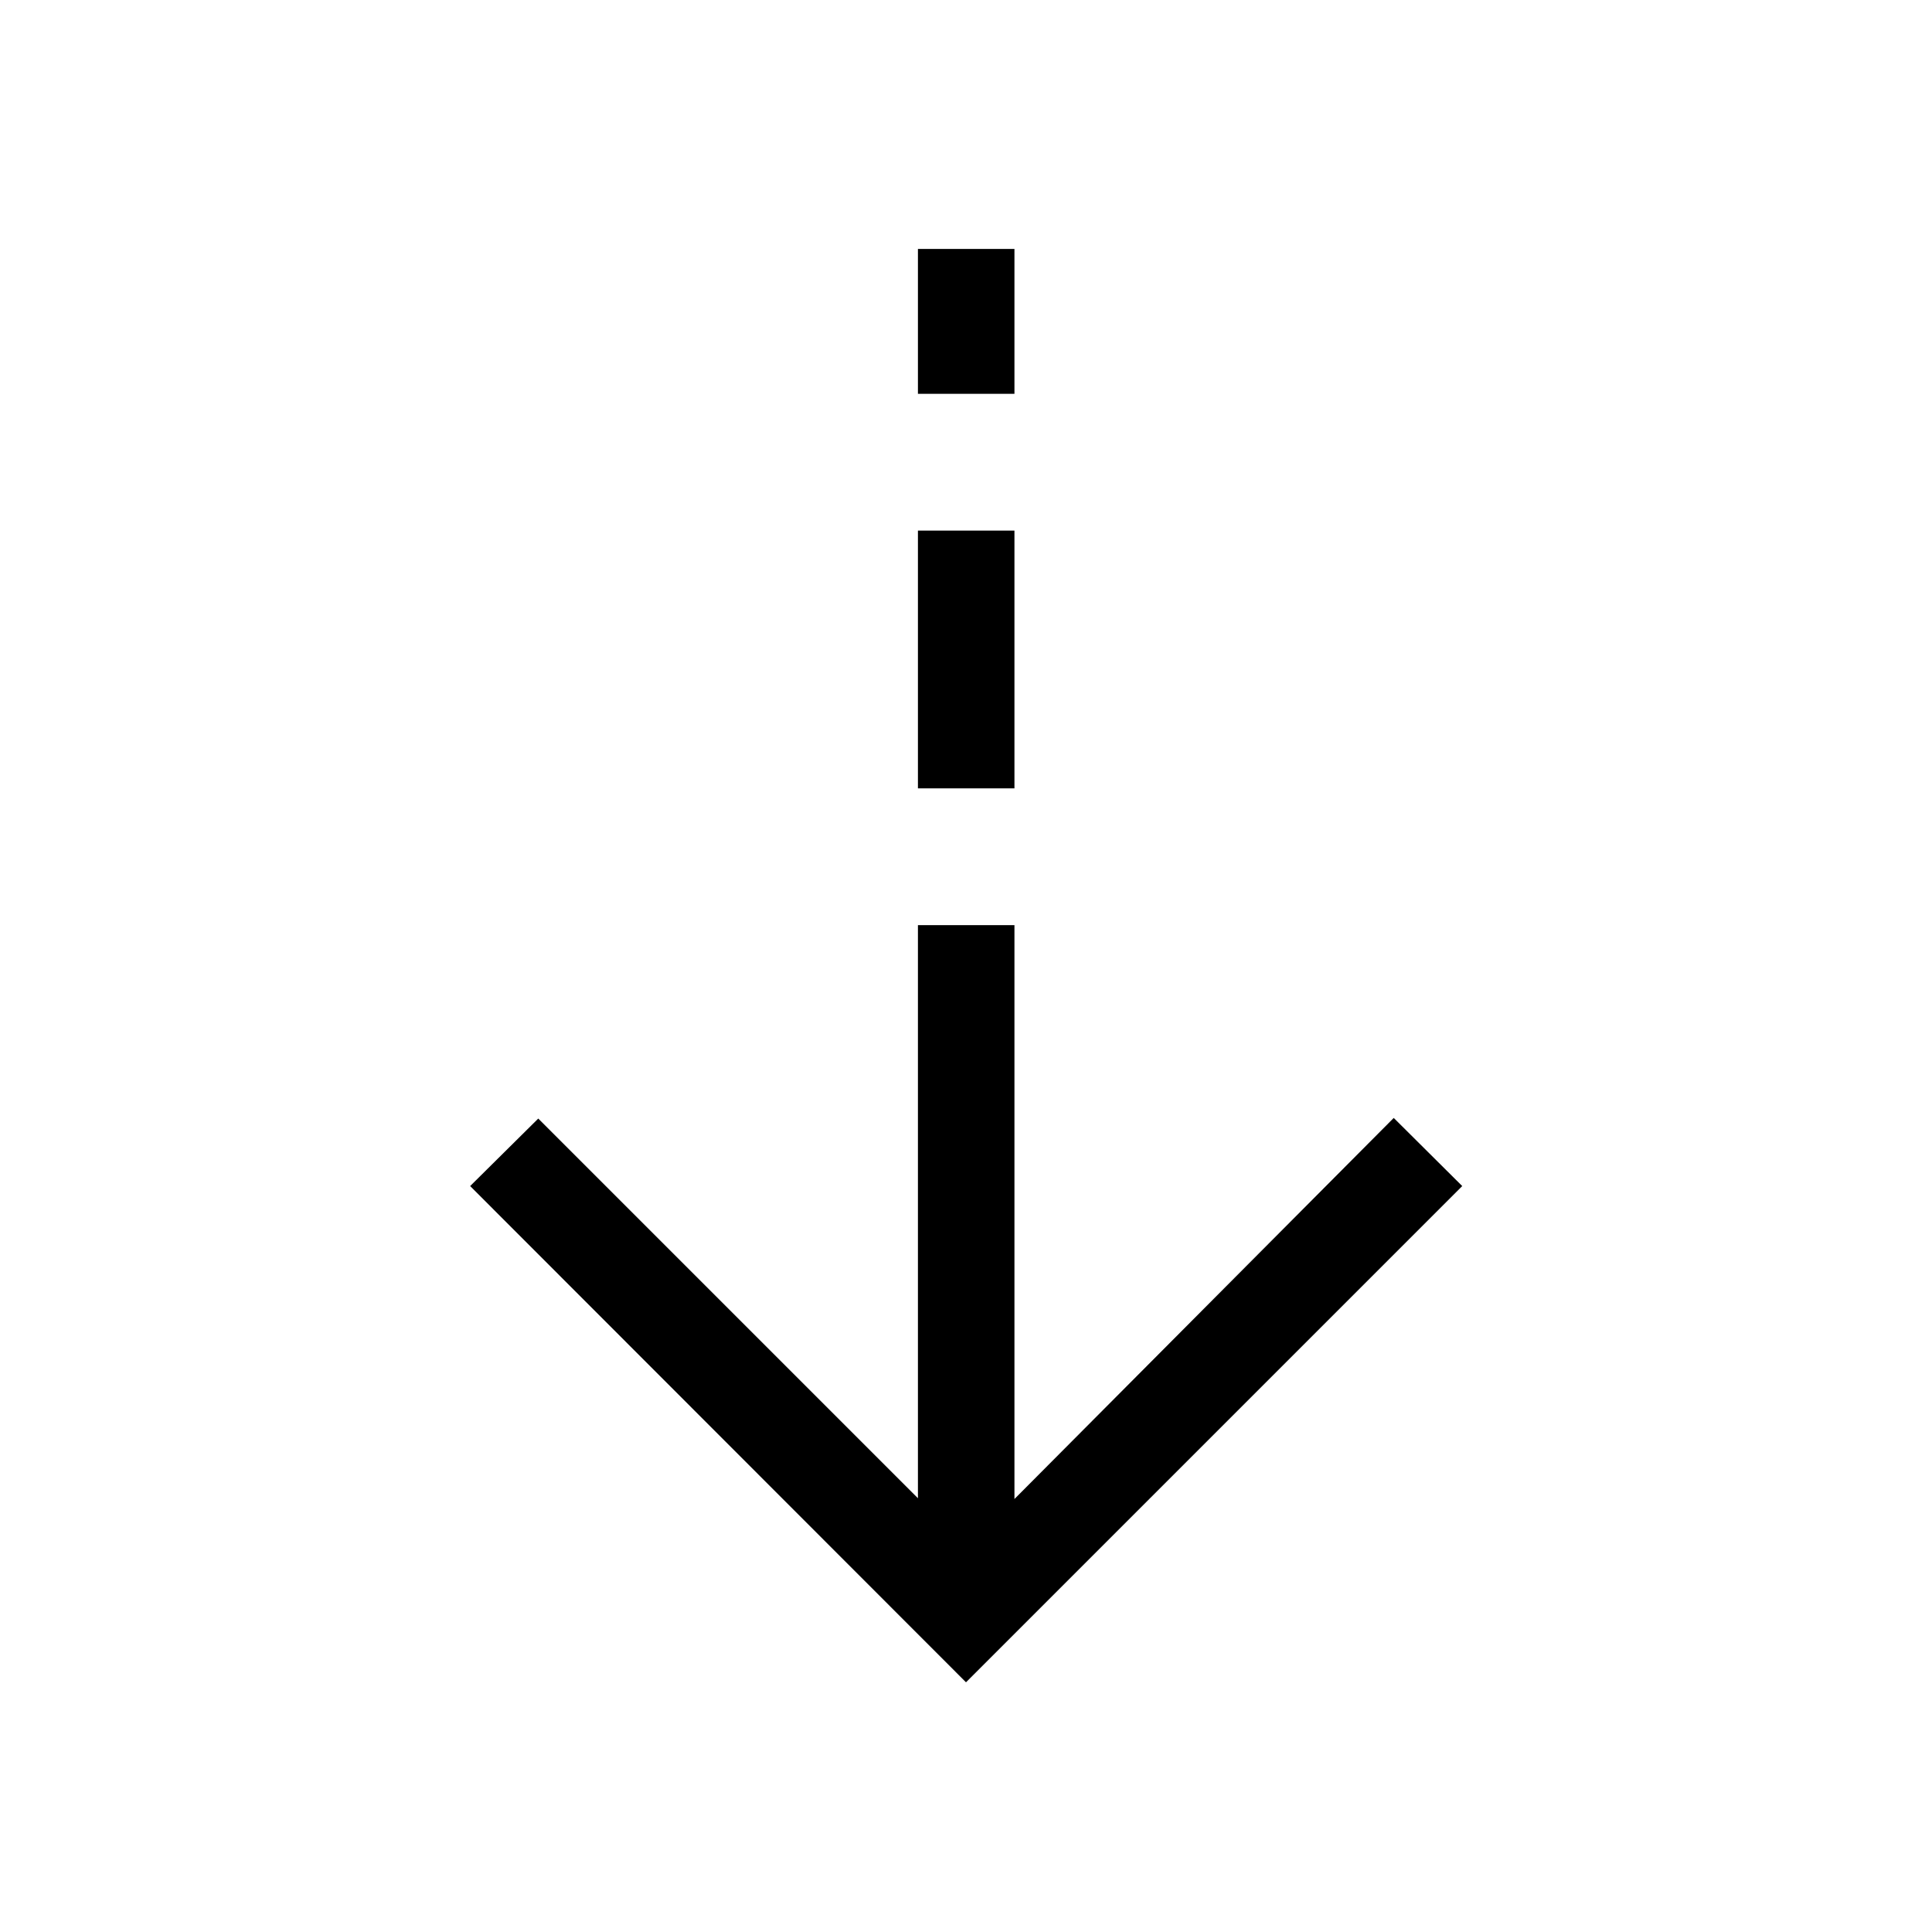 <svg xmlns="http://www.w3.org/2000/svg" height="20" viewBox="0 -960 960 960" width="20"><path d="M480-124.078 233.616-370.654l33.845-33.538 188.655 188.655v-284.769h47.96v285.154l188.463-189.347 34.037 33.845L480-124.078Zm-23.884-444.19v-128.077h47.96v128.077h-47.96Zm0-196.038v-72h47.96v72h-47.96Z"/></svg>